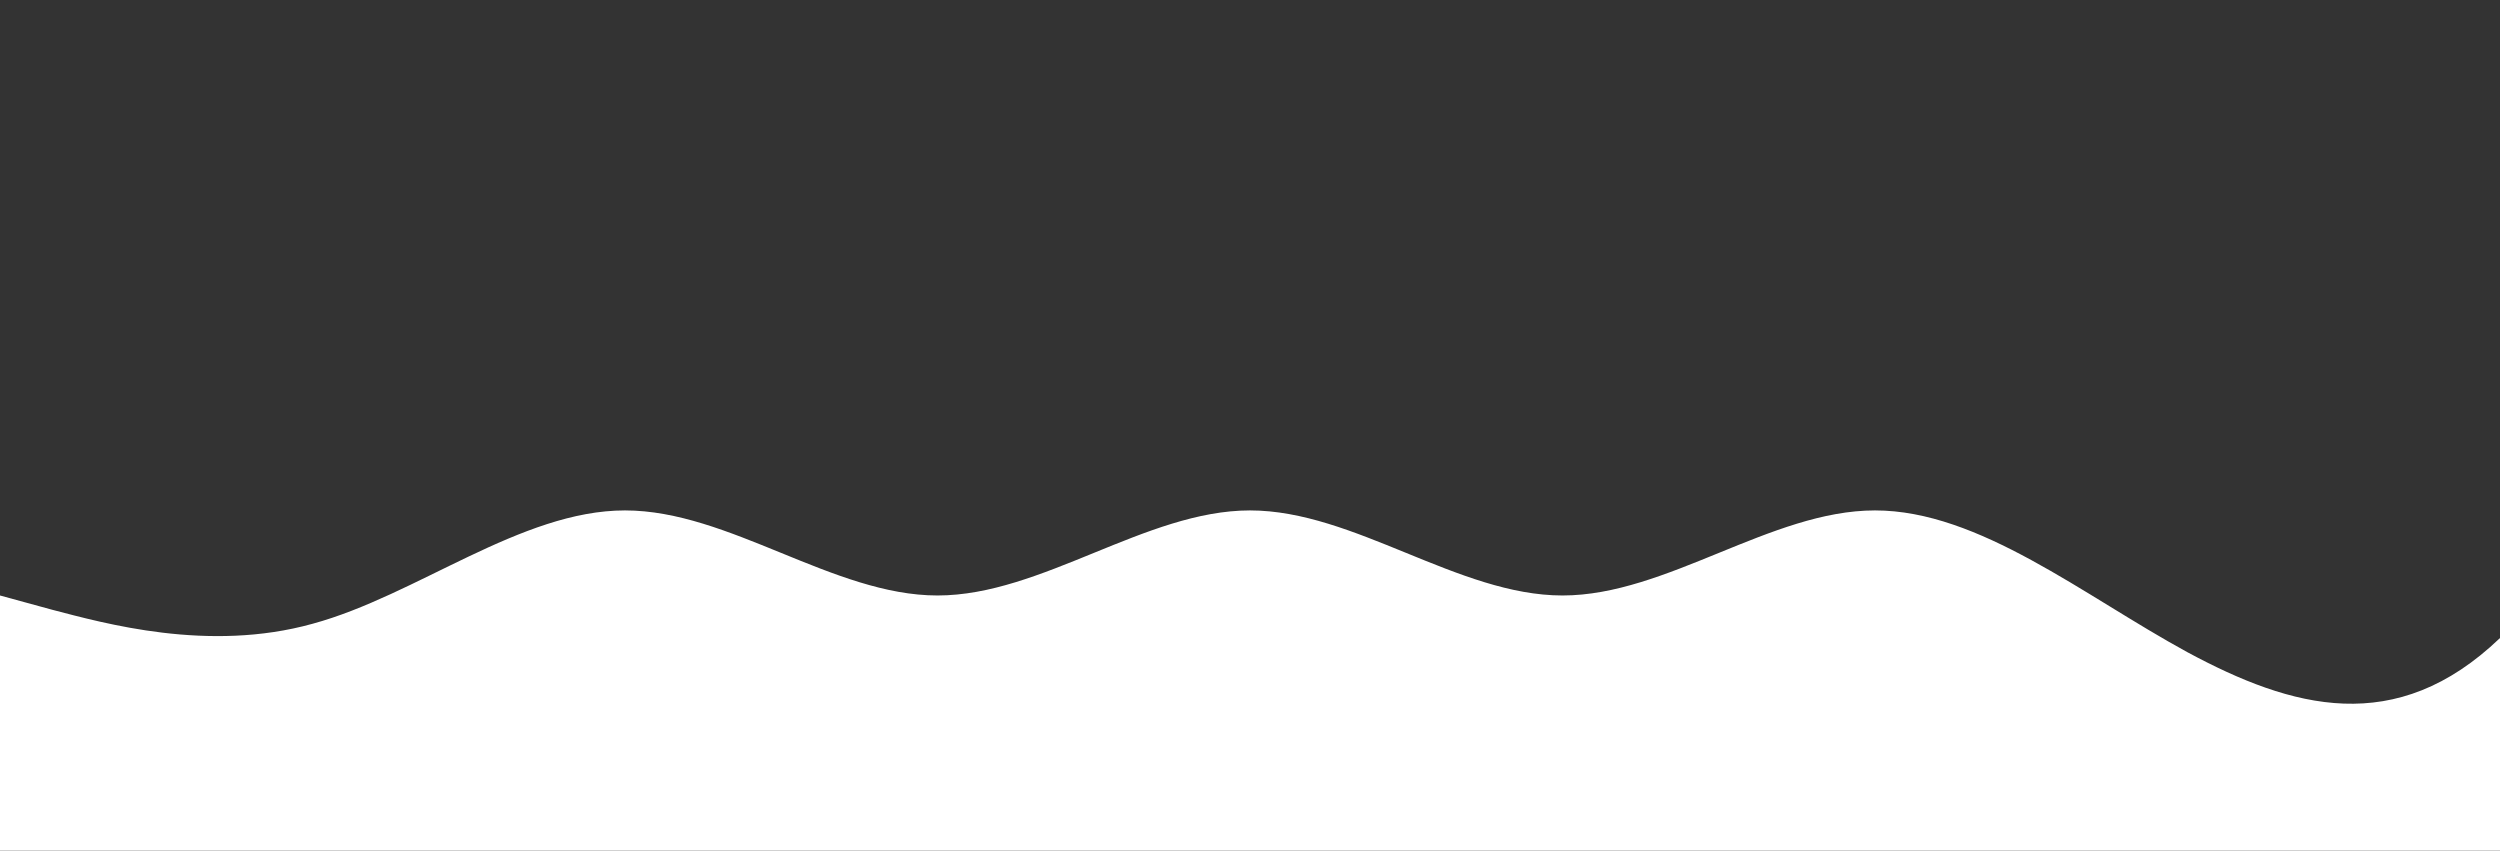 <?xml version="1.0" standalone="no"?>
<svg xmlns:xlink="http://www.w3.org/1999/xlink" id="wave" style="transform:rotate(0deg); transition: 0.3s" viewBox="0 0 1440 490" version="1.1" xmlns="http://www.w3.org/2000/svg"><rect x="0" y="0" width="1440" height="490" fill="#333333" stroke="none"/><defs><linearGradient id="sw-gradient-0" x1="0" x2="0" y1="1" y2="0"><stop stop-color="rgba(255, 255, 255, 1)" offset="0%"/><stop stop-color="rgba(255, 255, 255, 1)" offset="100%"/></linearGradient></defs><path style="transform:translate(0, 0px); opacity:1" fill="url(#sw-gradient-0)" d="M0,343L30,351.2C60,359,120,376,180,359.3C240,343,300,294,360,294C420,294,480,343,540,343C600,343,660,294,720,294C780,294,840,343,900,343C960,343,1020,294,1080,294C1140,294,1200,343,1260,375.7C1320,408,1380,425,1440,367.5C1500,310,1560,180,1620,147C1680,114,1740,180,1800,228.7C1860,278,1920,310,1980,343C2040,376,2100,408,2160,375.7C2220,343,2280,245,2340,212.3C2400,180,2460,212,2520,228.7C2580,245,2640,245,2700,253.2C2760,261,2820,278,2880,310.3C2940,343,3000,392,3060,400.2C3120,408,3180,376,3240,343C3300,310,3360,278,3420,277.7C3480,278,3540,310,3600,318.5C3660,327,3720,310,3780,310.3C3840,310,3900,327,3960,318.5C4020,310,4080,278,4140,285.8C4200,294,4260,343,4290,367.5L4320,392L4320,490L4290,490C4260,490,4200,490,4140,490C4080,490,4020,490,3960,490C3900,490,3840,490,3780,490C3720,490,3660,490,3600,490C3540,490,3480,490,3420,490C3360,490,3300,490,3240,490C3180,490,3120,490,3060,490C3000,490,2940,490,2880,490C2820,490,2760,490,2700,490C2640,490,2580,490,2520,490C2460,490,2400,490,2340,490C2280,490,2220,490,2160,490C2100,490,2040,490,1980,490C1920,490,1860,490,1800,490C1740,490,1680,490,1620,490C1560,490,1500,490,1440,490C1380,490,1320,490,1260,490C1200,490,1140,490,1080,490C1020,490,960,490,900,490C840,490,780,490,720,490C660,490,600,490,540,490C480,490,420,490,360,490C300,490,240,490,180,490C120,490,60,490,30,490L0,490Z"/></svg>